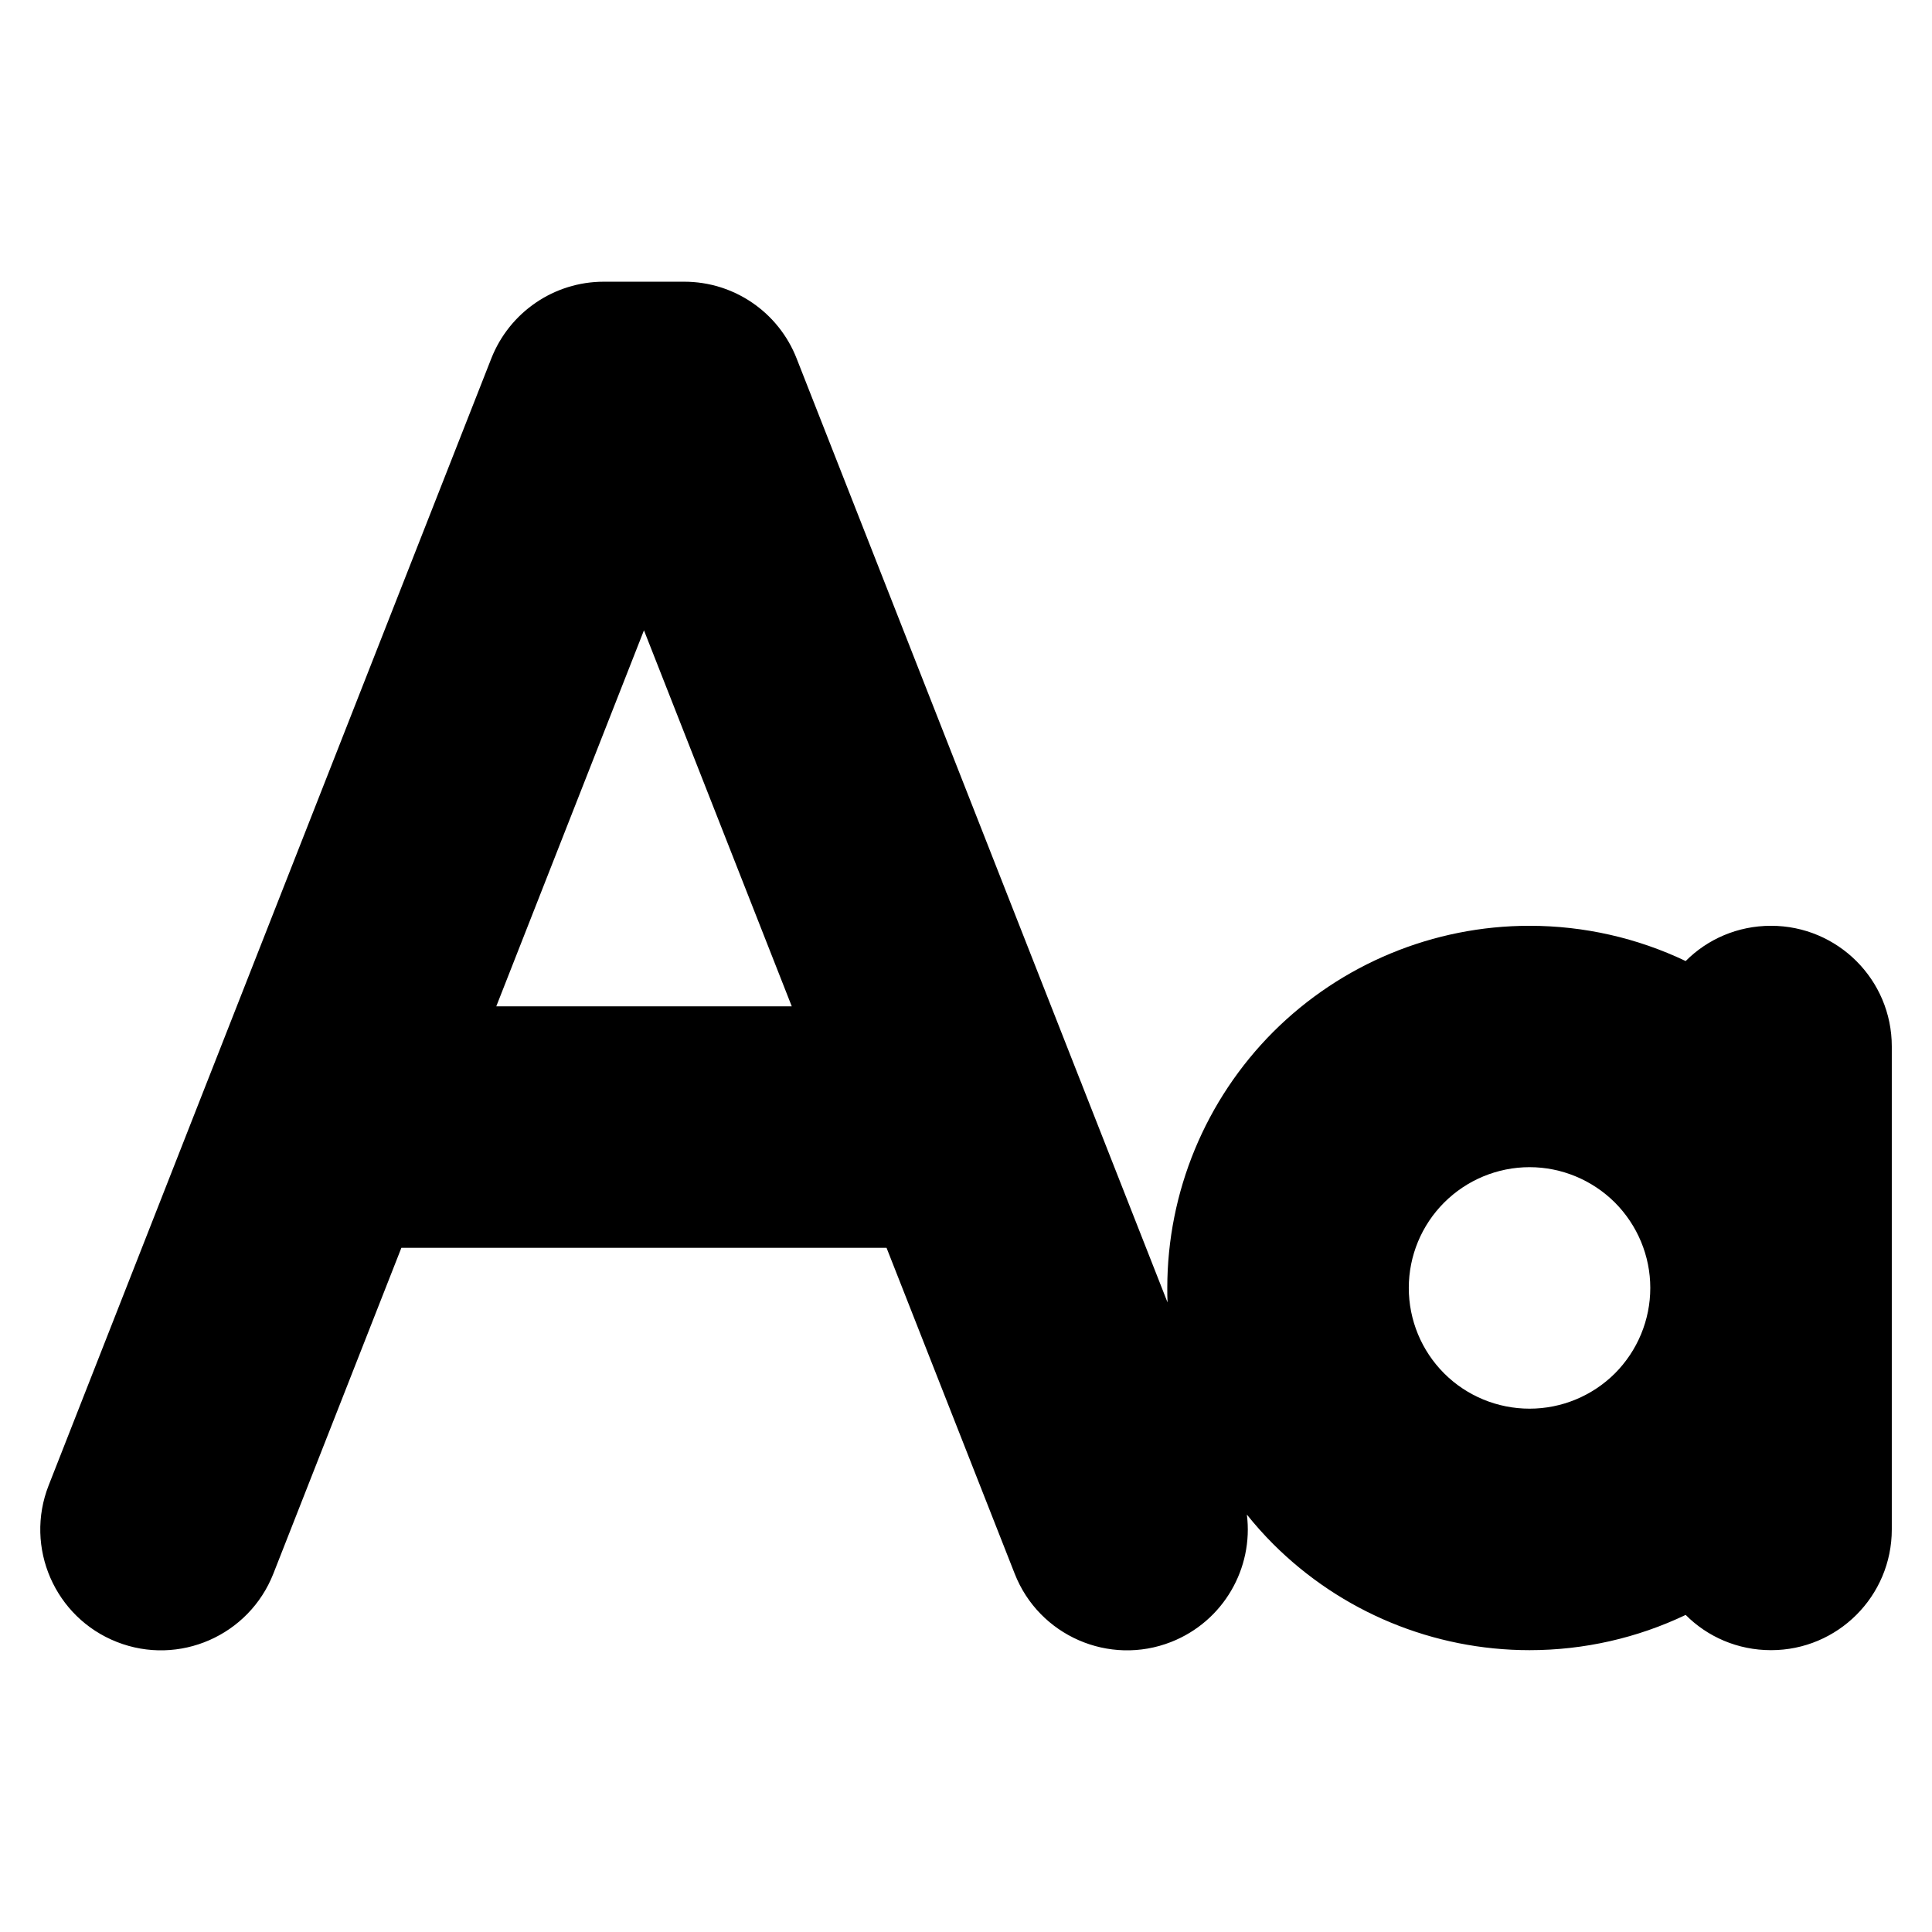 <svg width="16" height="16" viewBox="0 0 16 16" xmlns="http://www.w3.org/2000/svg">
<path fill-rule="evenodd" clip-rule="evenodd" d="M5 2.333C4.589 2.333 4.22 2.585 4.069 2.968L1.72 8.947C1.714 8.961 1.709 8.975 1.703 8.99L0.403 12.301C0.201 12.815 0.454 13.396 0.968 13.598C1.482 13.8 2.062 13.546 2.264 13.032L3.324 10.334H7.342L8.403 13.032C8.604 13.546 9.185 13.8 9.699 13.598C10.133 13.427 10.382 12.986 10.326 12.543C10.394 12.628 10.467 12.71 10.545 12.788C11.108 13.35 11.871 13.666 12.667 13.666C13.118 13.666 13.56 13.565 13.96 13.374C14.14 13.555 14.39 13.666 14.667 13.666C15.219 13.666 15.667 13.219 15.667 12.666V10.666V8.666C15.667 8.114 15.219 7.667 14.667 7.667C14.39 7.667 14.14 7.778 13.96 7.959C13.56 7.768 13.118 7.667 12.667 7.667C11.871 7.667 11.108 7.983 10.545 8.545C9.983 9.108 9.667 9.871 9.667 10.666C9.667 10.707 9.667 10.746 9.669 10.786L8.963 8.99C8.958 8.975 8.952 8.961 8.946 8.947L6.597 2.968C6.447 2.585 6.078 2.333 5.667 2.333H5ZM4.11 8.334L5.333 5.22L6.557 8.334H4.11ZM11.96 9.959C12.147 9.772 12.402 9.666 12.667 9.666C12.932 9.666 13.186 9.772 13.374 9.959C13.561 10.147 13.667 10.401 13.667 10.666C13.667 10.932 13.561 11.186 13.374 11.374C13.186 11.561 12.932 11.666 12.667 11.666C12.402 11.666 12.147 11.561 11.96 11.374C11.772 11.186 11.667 10.932 11.667 10.666C11.667 10.401 11.772 10.147 11.96 9.959Z" />
</svg>
